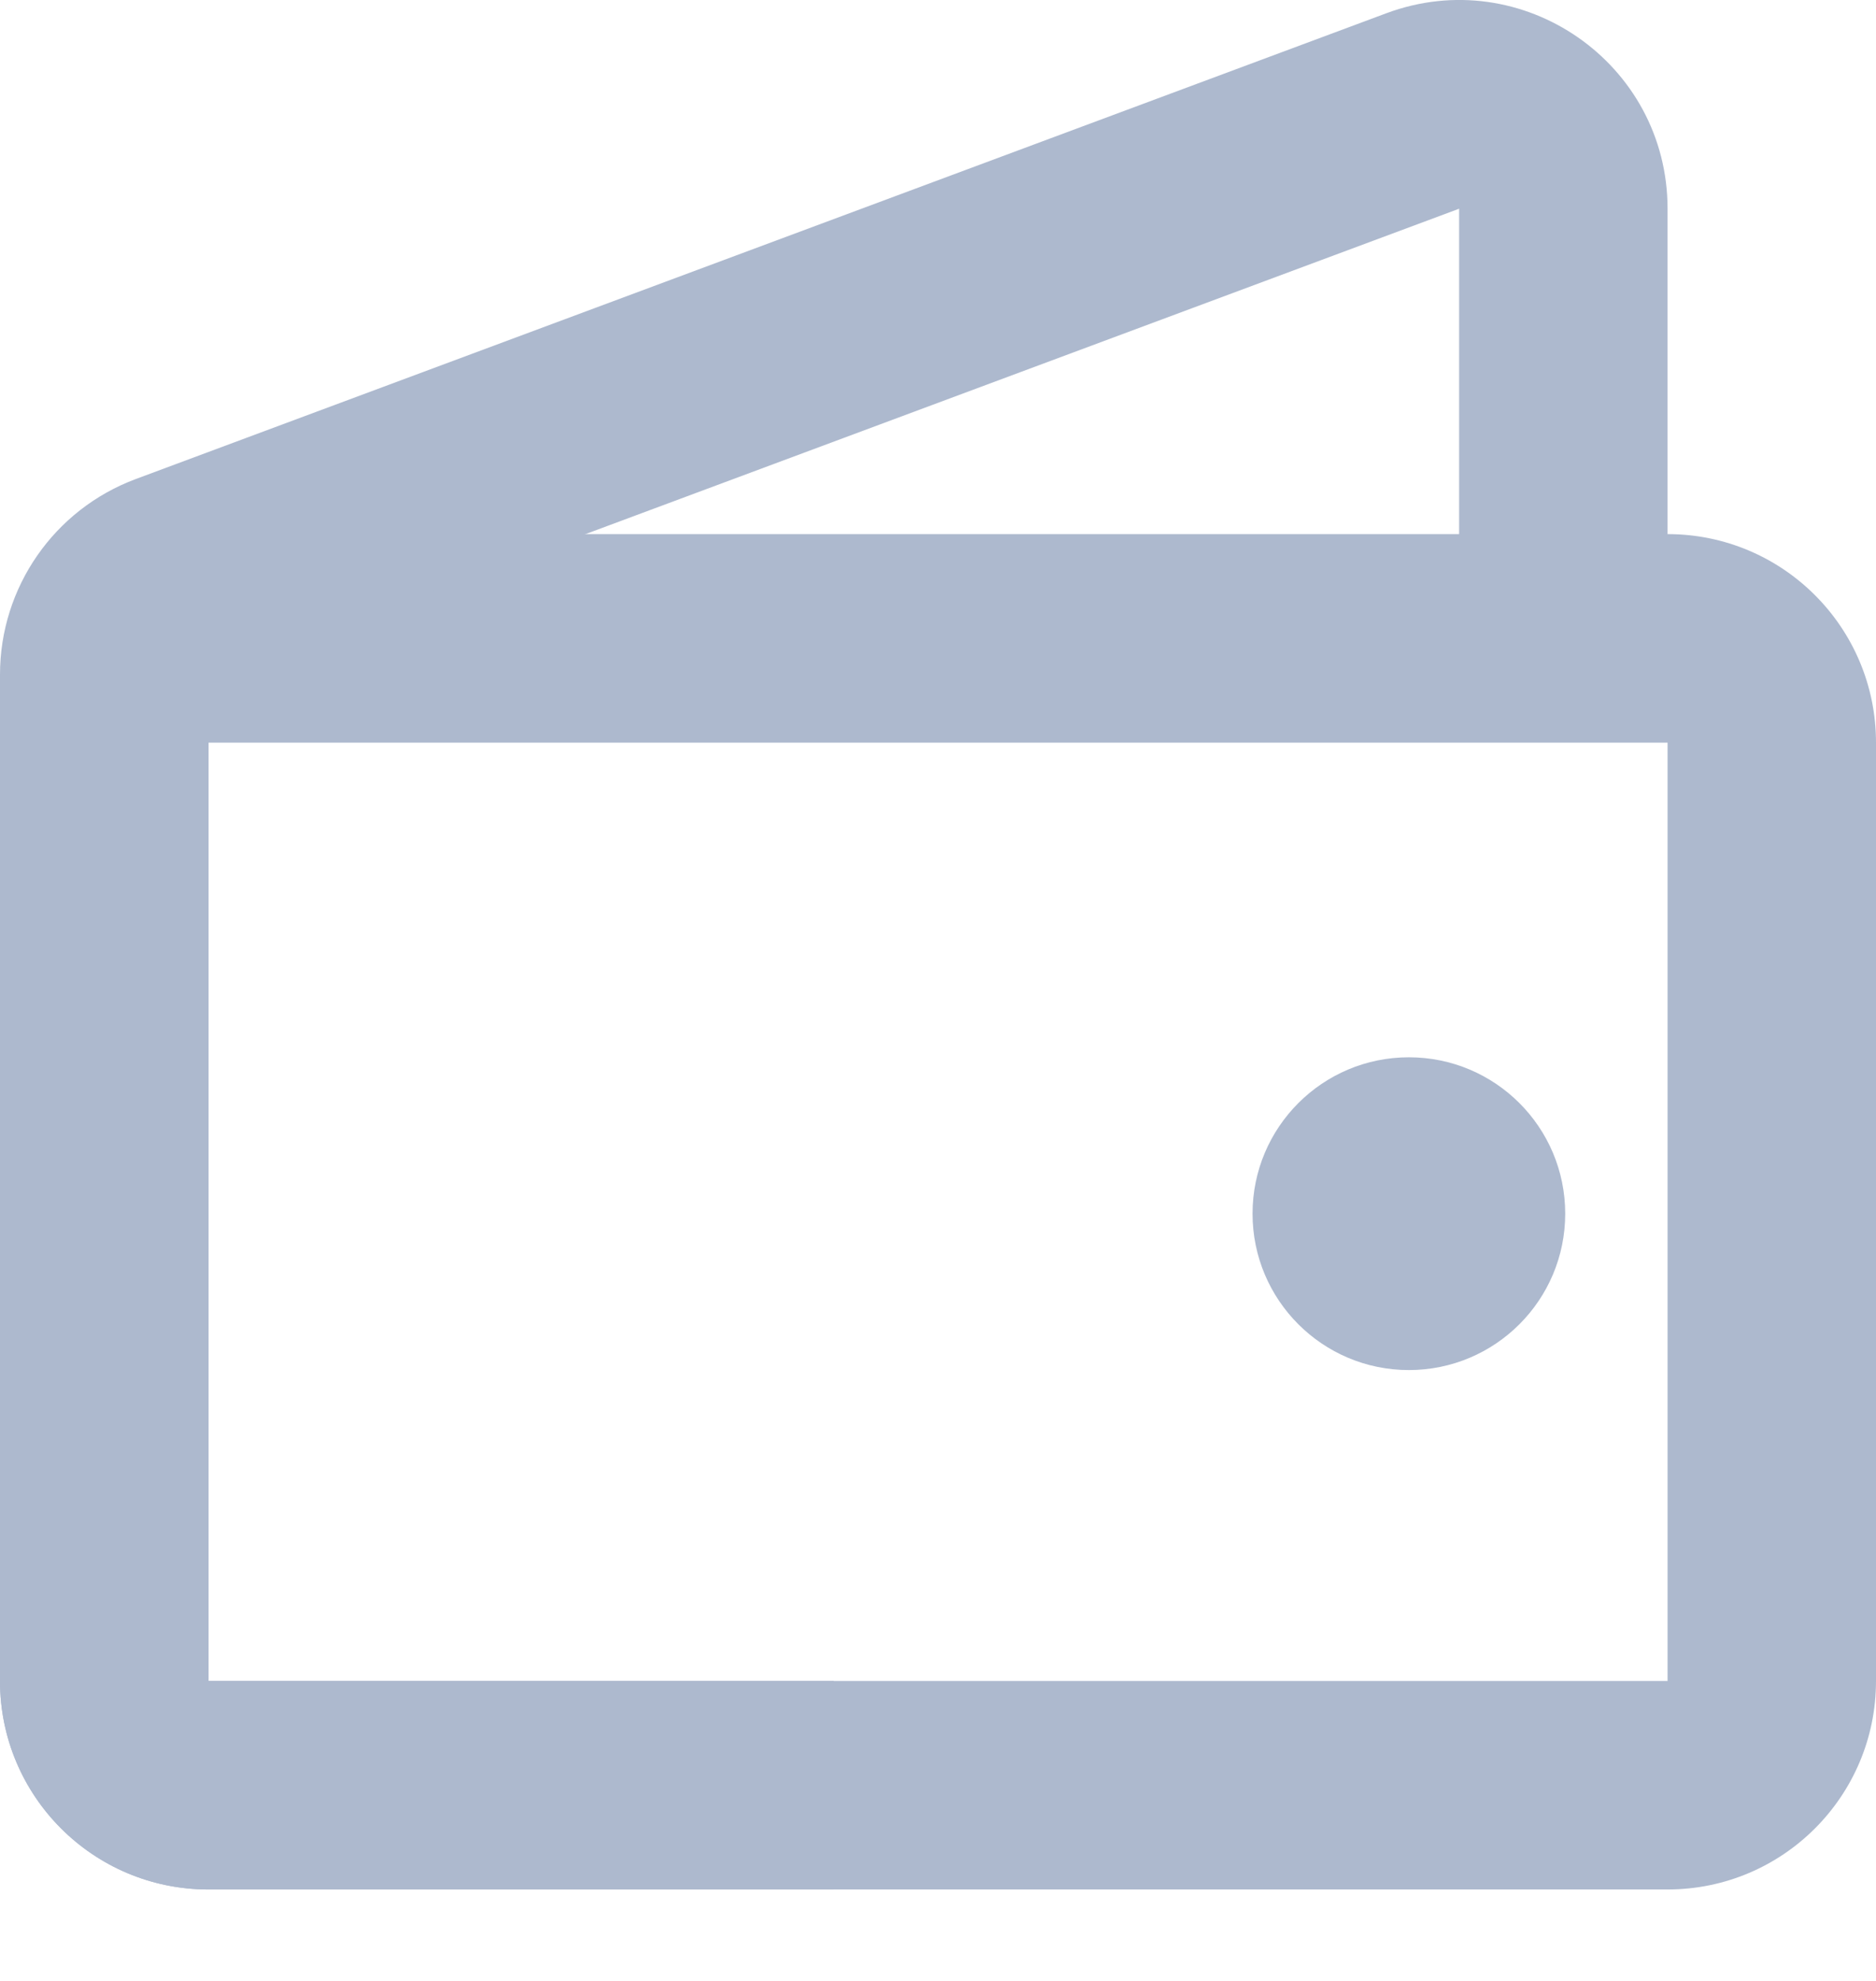 <svg
  width="18"
  height="19"
  viewBox="0 0 18 19"
  fill="none"
  xmlns="http://www.w3.org/2000/svg"
>
  <path
    fill-rule="evenodd"
    clip-rule="evenodd"
    d="M16 7.123H2L2 16.123H16V7.123ZM2 5.123C0.895 5.123 0 6.018 0 7.123V16.123C0 17.228 0.895 18.123 2 18.123H16C17.105 18.123 18 17.228 18 16.123V7.123C18 6.018 17.105 5.123 16 5.123H2Z"
    fill="#ADB9CE"
  />
  <path
    fill-rule="evenodd"
    clip-rule="evenodd"
    d="M2 6.47L14 2.002V6.036H16V2.002C16 0.607 14.609 -0.359 13.302 0.127L1.302 4.595C0.519 4.887 0 5.634 0 6.47V16.123C0 17.228 0.895 18.123 2 18.123H8V16.123H2V6.47Z"
    fill="#ADB9CE"
  />
  <circle
    cx="13.518"
    cy="11.641"
    r="1.5"
    fill="#ADB9CE"
  />
</svg>
